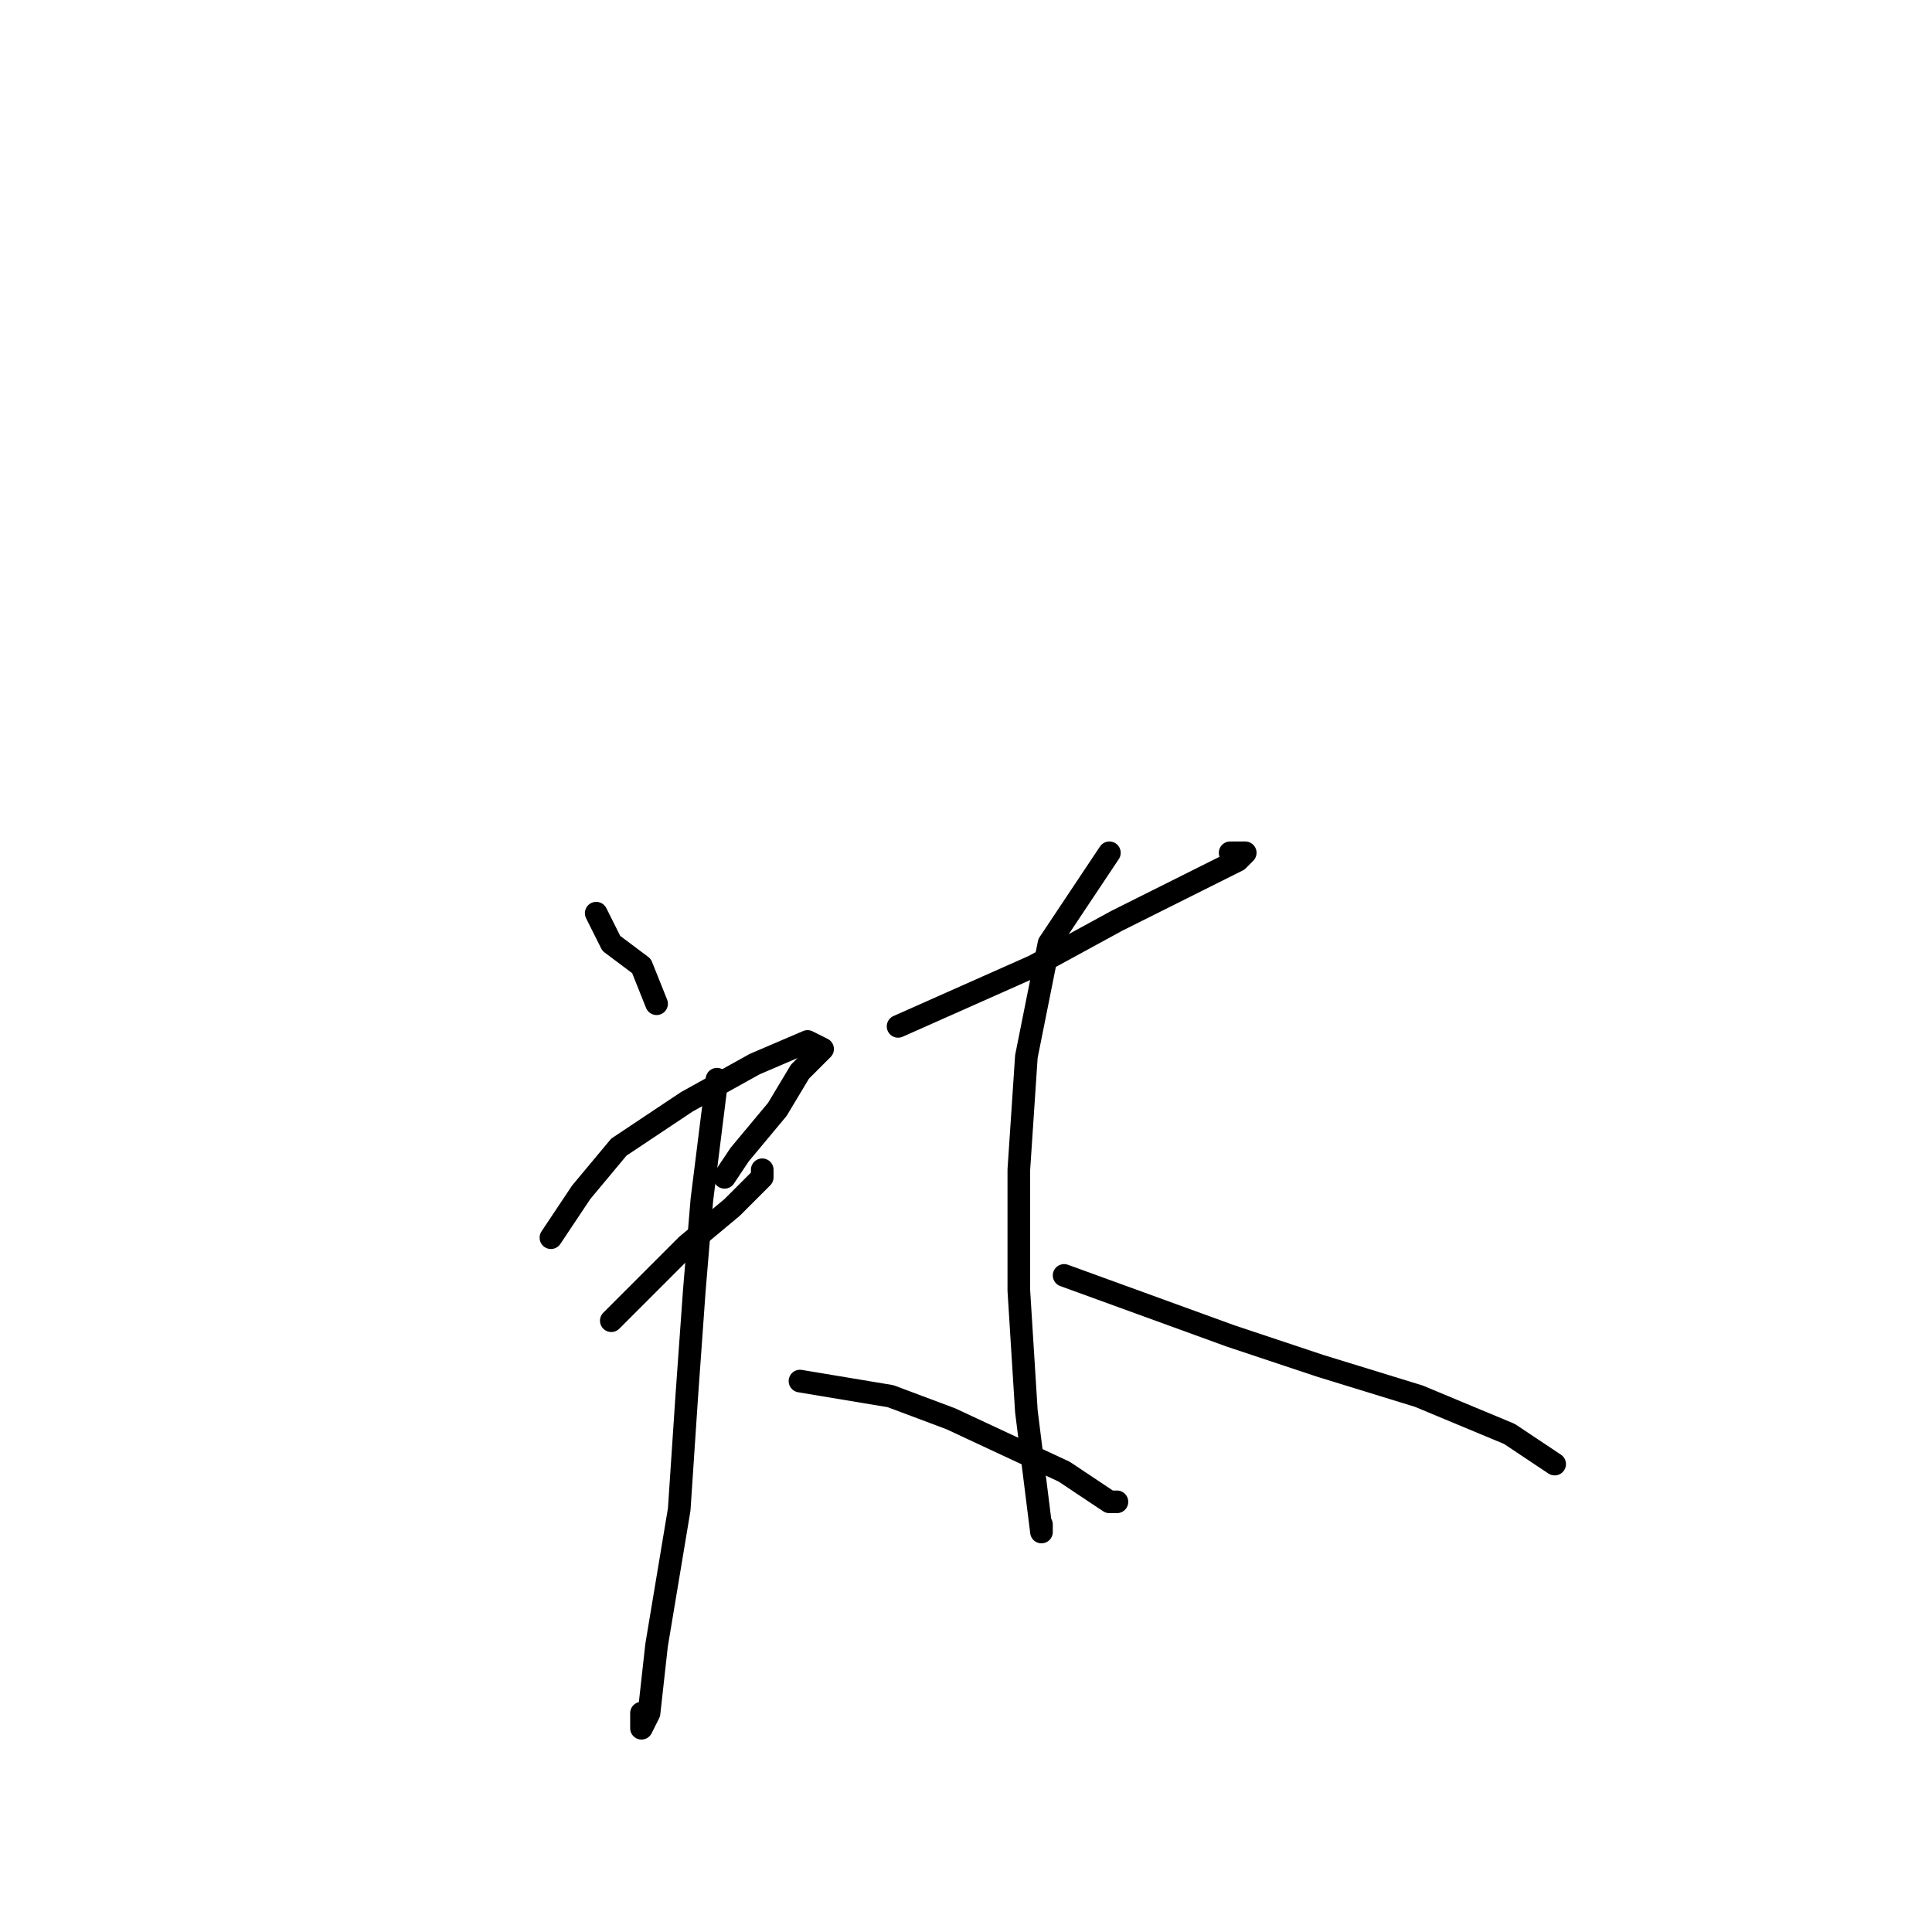 <?xml version="1.0" standalone="no"?>
    <svg width="256" height="256" xmlns="http://www.w3.org/2000/svg" version="1.1">
    <polyline stroke="black" stroke-width="3" stroke-linecap="round" fill="transparent" stroke-linejoin="round" points="79 121 80 123 81 125 85 128 87 133 87 133 87 133 " />
        <polyline stroke="black" stroke-width="3" stroke-linecap="round" fill="transparent" stroke-linejoin="round" points="73 164 75 161 77 158 82 152 91 146 100 141 107 138 109 139 106 142 103 147 98 153 96 156 96 156 " />
        <polyline stroke="black" stroke-width="3" stroke-linecap="round" fill="transparent" stroke-linejoin="round" points="81 175 86 170 91 165 97 160 101 156 101 155 101 155 " />
        <polyline stroke="black" stroke-width="3" stroke-linecap="round" fill="transparent" stroke-linejoin="round" points="95 143 94 151 93 159 92 171 91 185 90 200 87 218 86 227 85 229 85 227 85 227 " />
        <polyline stroke="black" stroke-width="3" stroke-linecap="round" fill="transparent" stroke-linejoin="round" points="106 183 112 184 118 185 126 188 141 195 147 199 148 199 148 199 " />
        <polyline stroke="black" stroke-width="3" stroke-linecap="round" fill="transparent" stroke-linejoin="round" points="119 136 128 132 137 128 148 122 158 117 164 114 165 113 163 113 163 113 " />
        <polyline stroke="black" stroke-width="3" stroke-linecap="round" fill="transparent" stroke-linejoin="round" points="147 113 143 119 139 125 136 140 135 155 135 171 136 187 138 203 138 202 138 202 " />
        <polyline stroke="black" stroke-width="3" stroke-linecap="round" fill="transparent" stroke-linejoin="round" points="141 169 152 173 163 177 175 181 188 185 200 190 206 194 206 194 " />
        </svg>